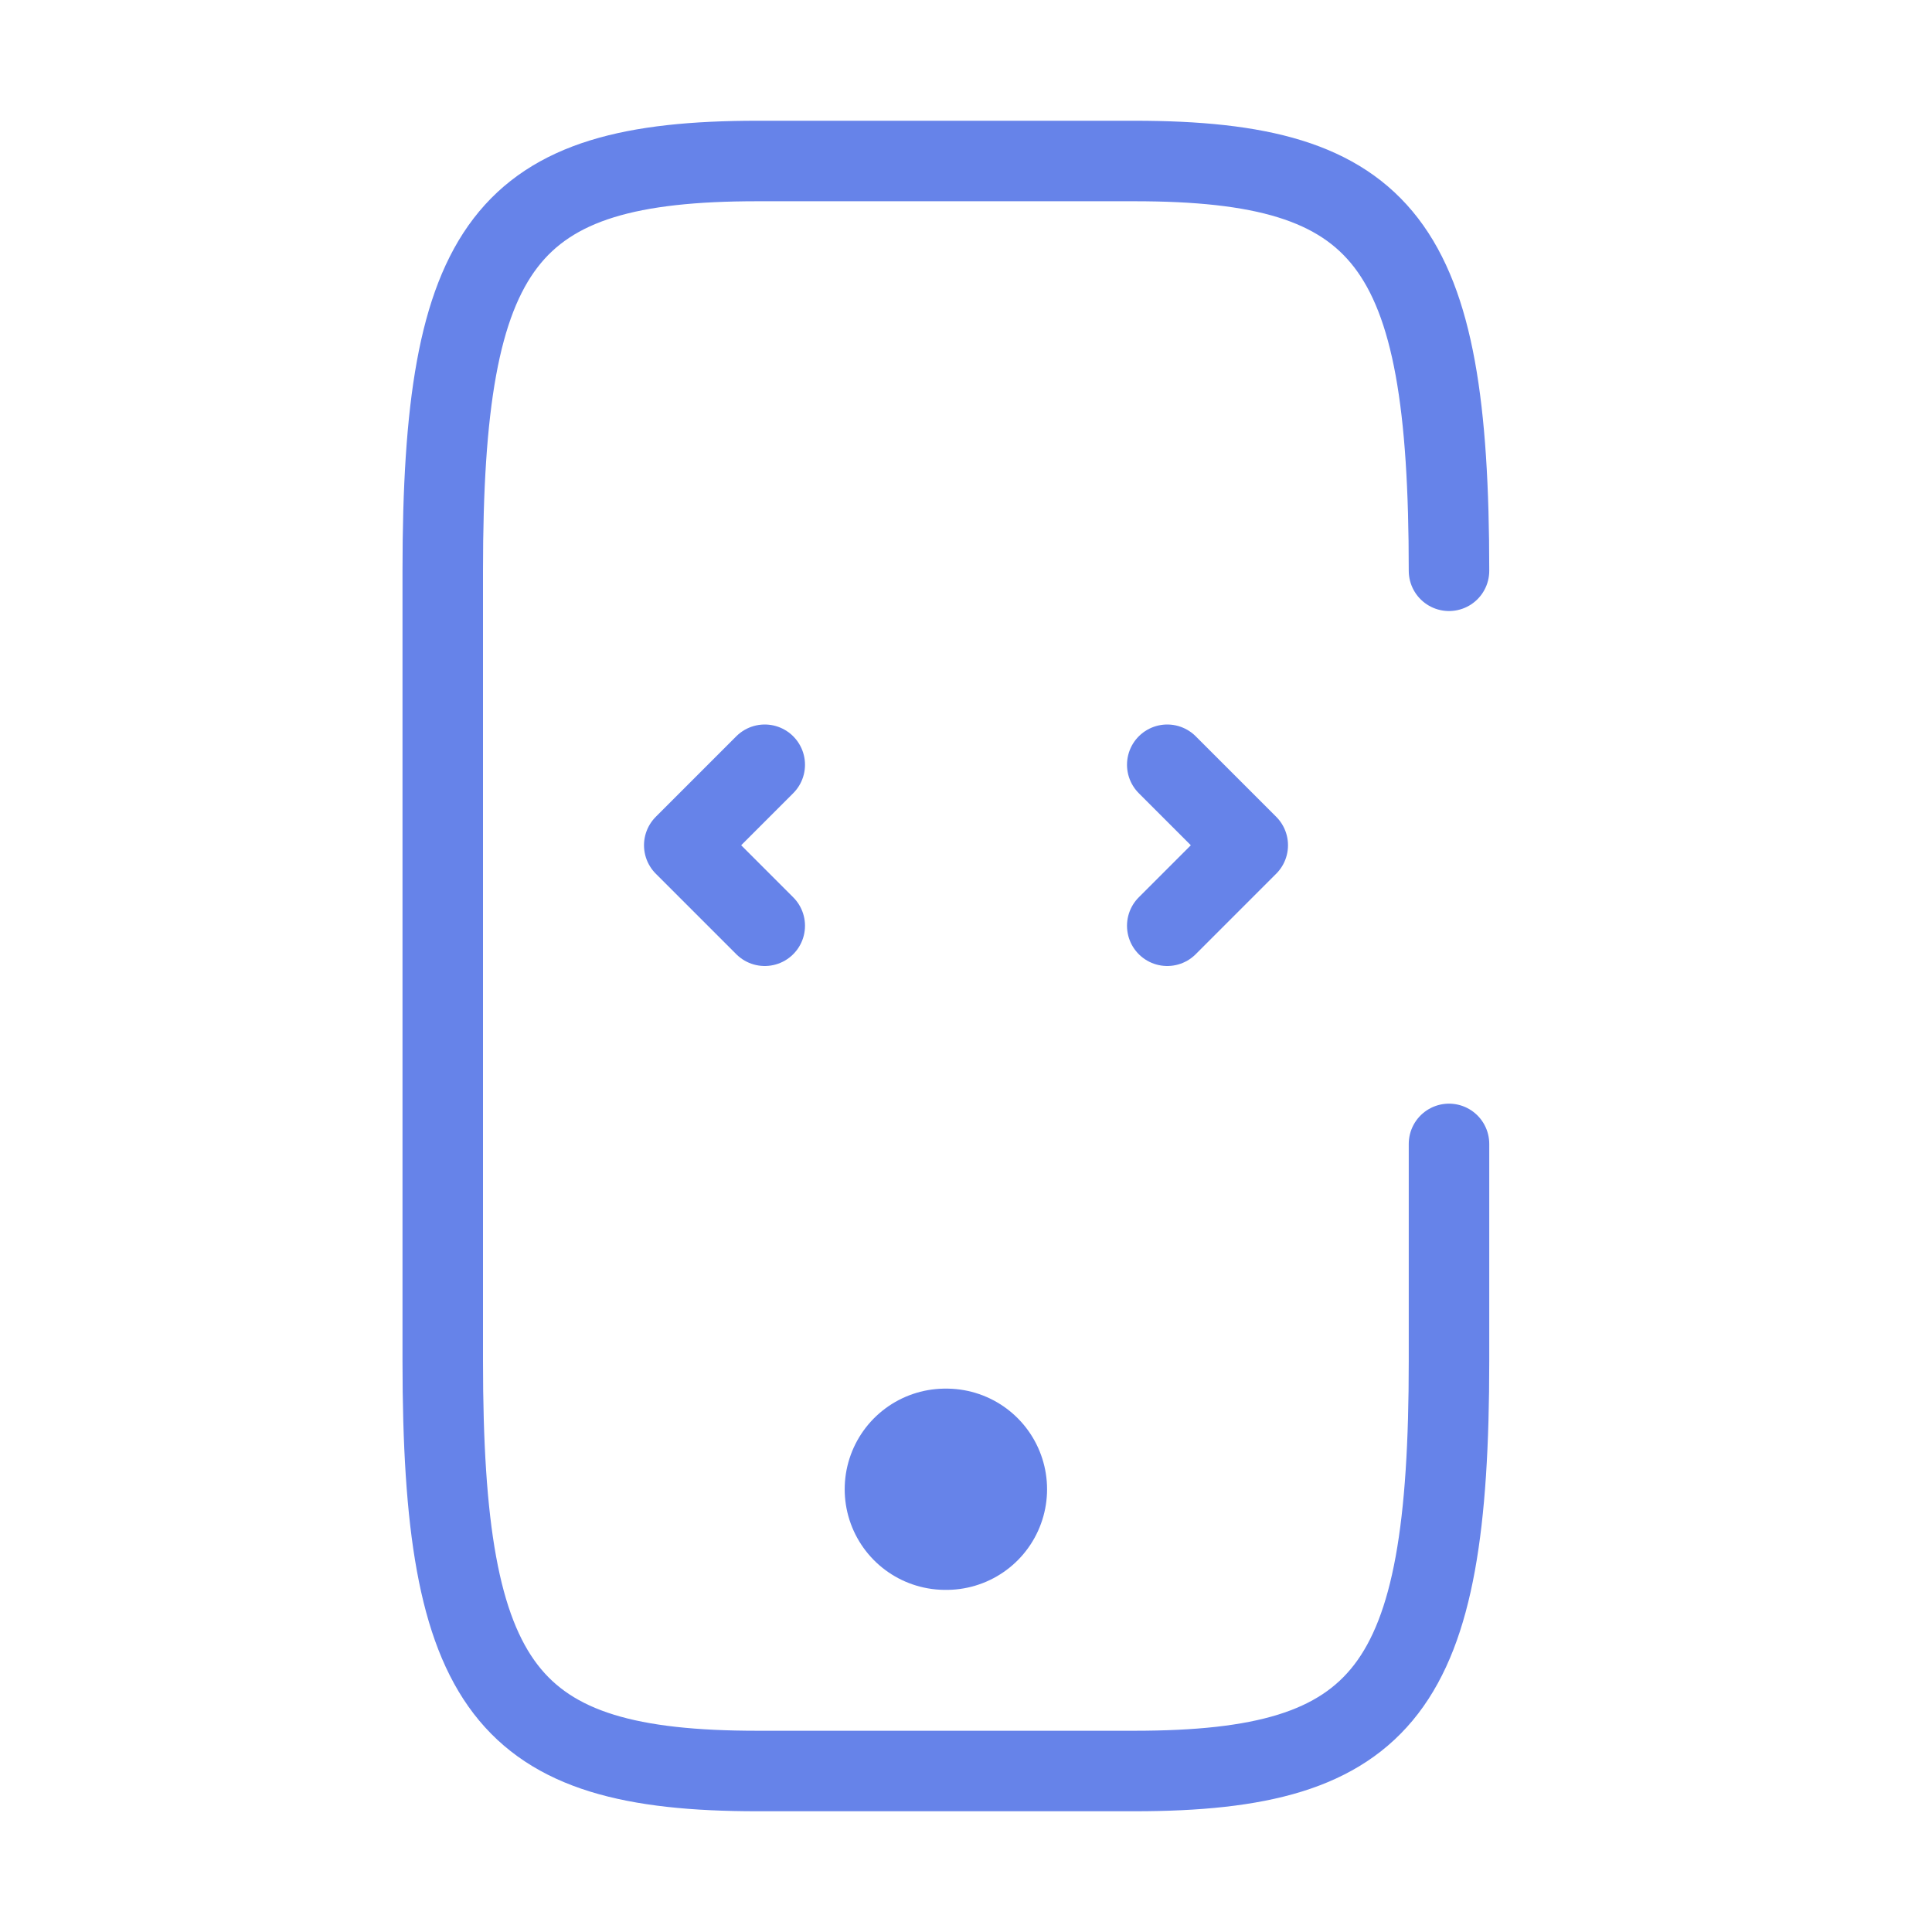<svg width="48" height="48" viewBox="0 0 48 48" fill="none" xmlns="http://www.w3.org/2000/svg">
<path d="M29 19L31 21L29 23" stroke="#6683E9" stroke-width="2" stroke-linecap="round" stroke-linejoin="round"/>
<path d="M19 19L17 21L19 23" stroke="#6683E9" stroke-width="2" stroke-linecap="round" stroke-linejoin="round"/>
<path d="M36 14.181C36 6.029 34.443 4 28.186 4H18.814C12.558 4 11 6.029 11 14.181V33.819C11 41.971 12.558 44 18.814 44H28.186C34.443 44 36 41.971 36 33.819V28.42" stroke="#6683E9" stroke-width="2" stroke-linecap="round" stroke-linejoin="round"/>
<path d="M23.486 37H23.514" stroke="#6683E9" stroke-width="5" stroke-linecap="round" stroke-linejoin="round"/>
</svg>
